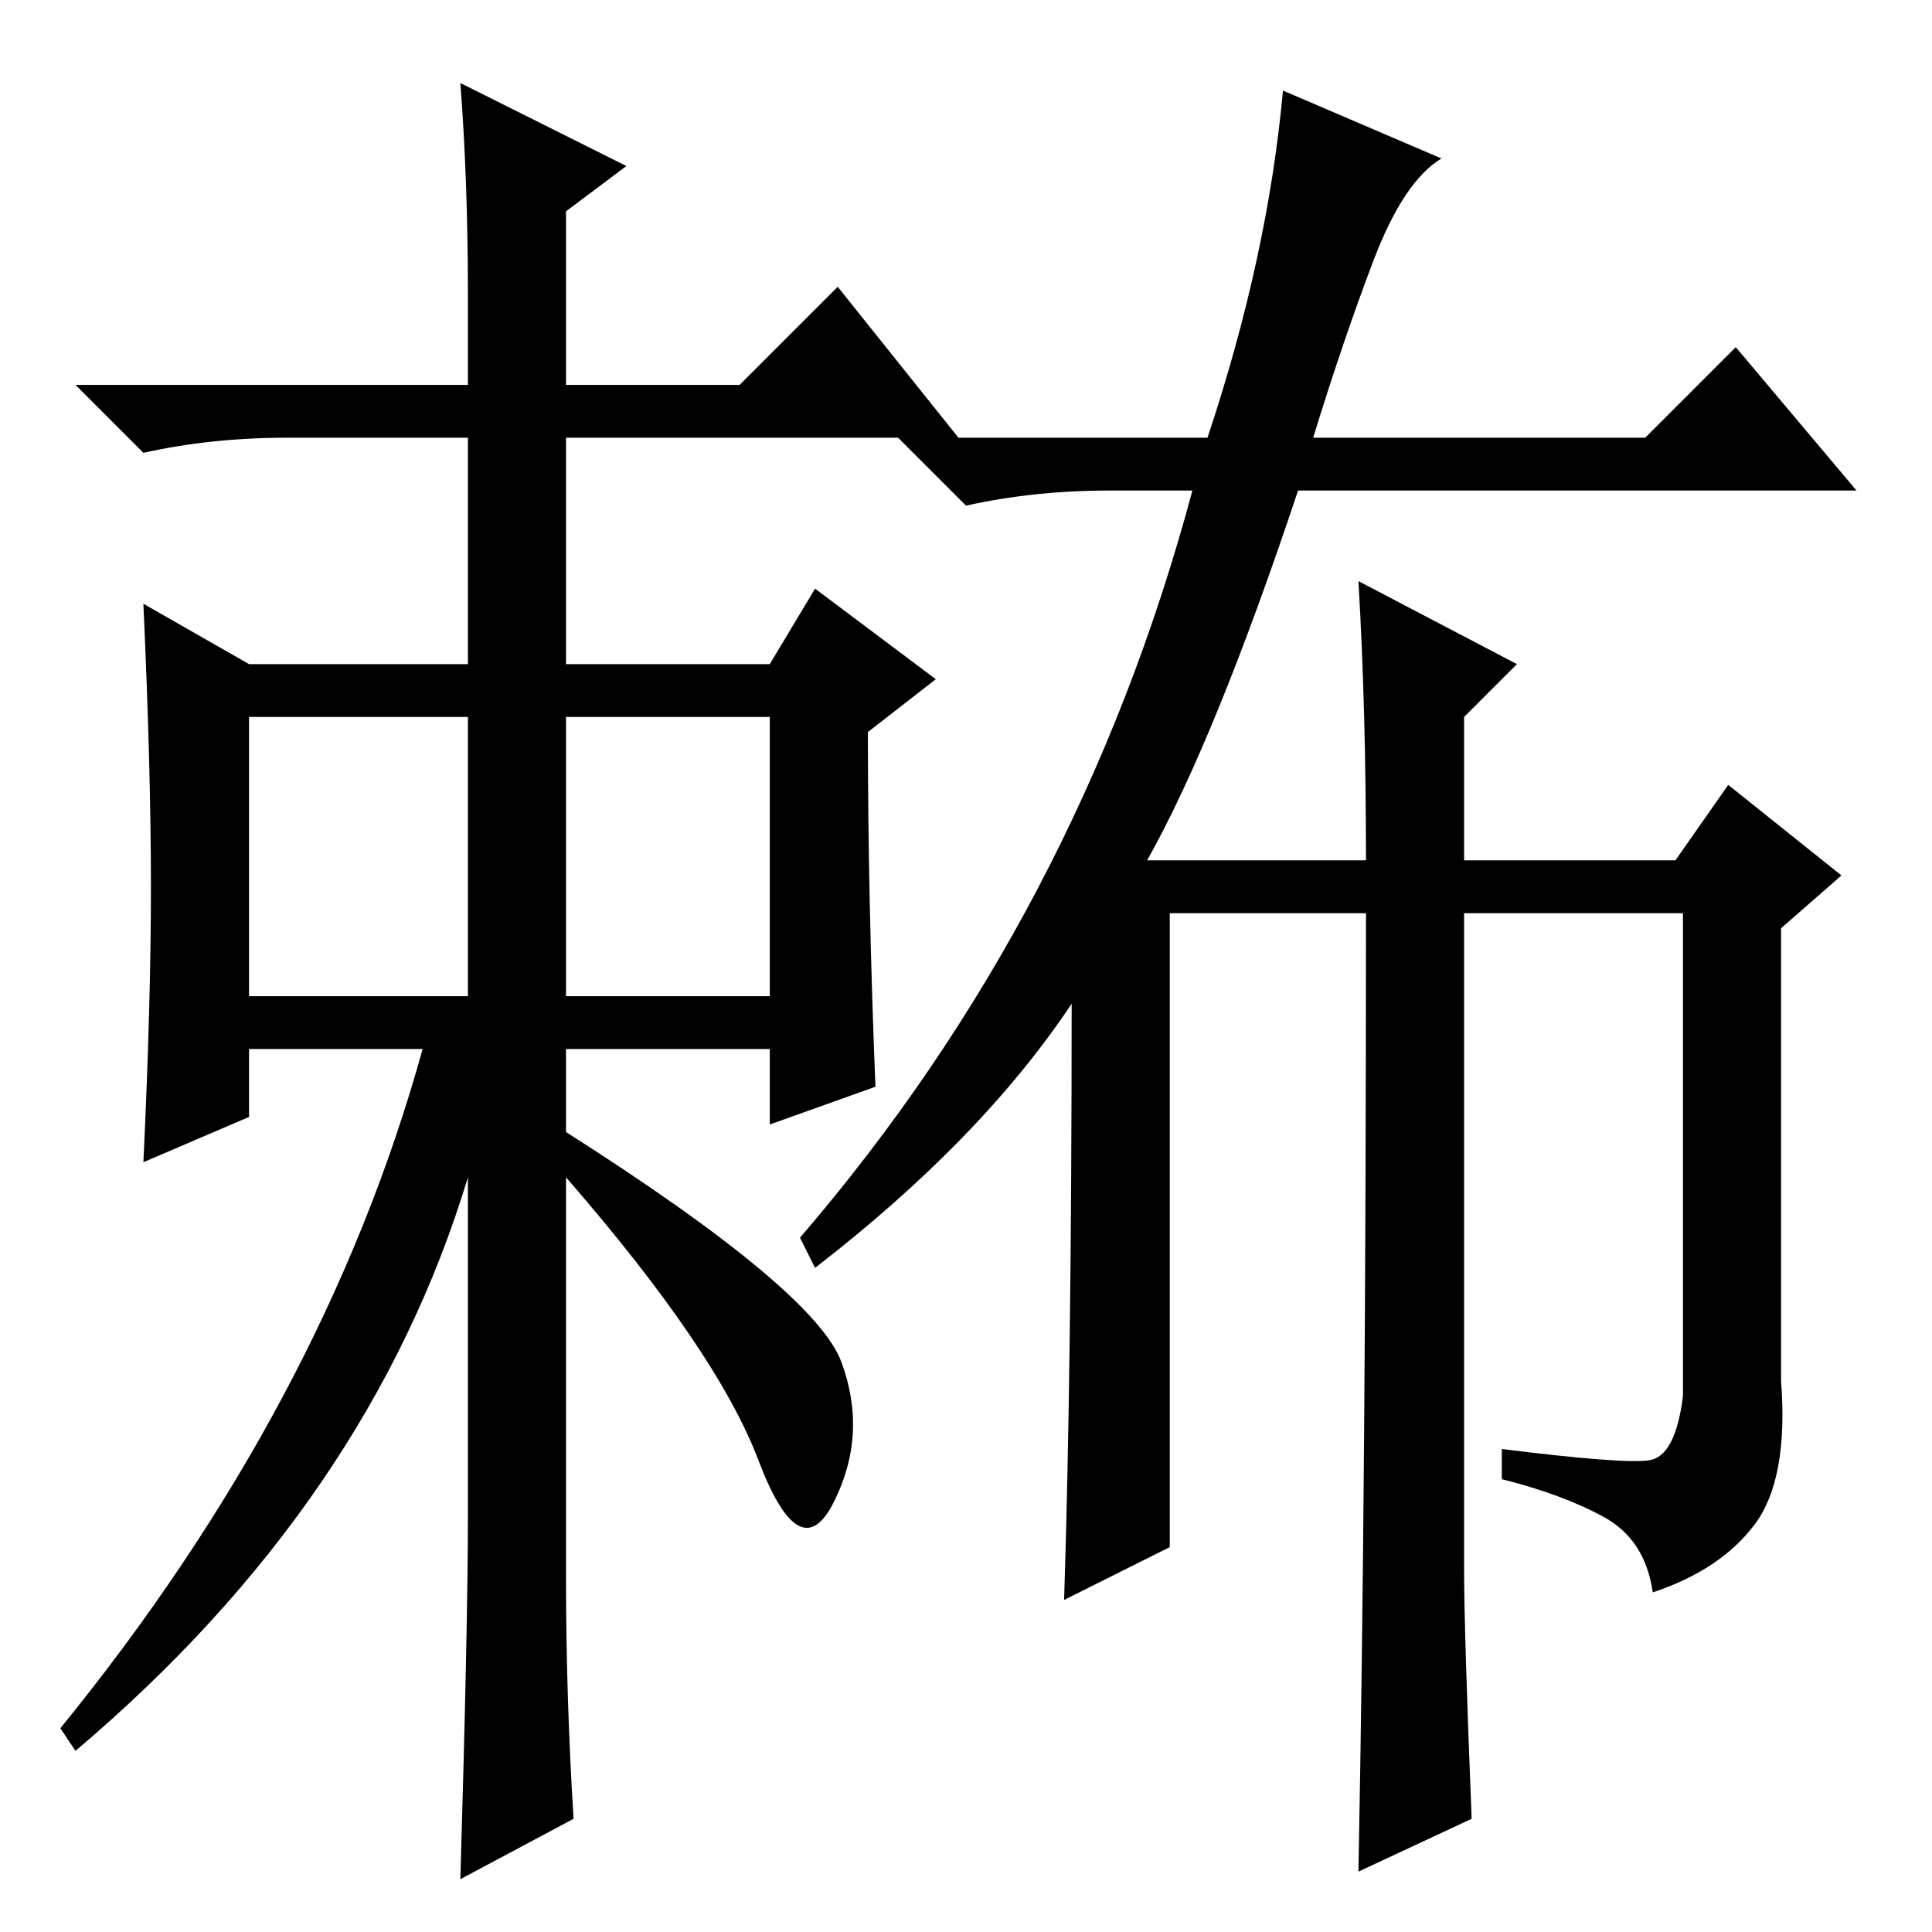 <?xml version="1.0" standalone="no"?>
<!DOCTYPE svg PUBLIC "-//W3C//DTD SVG 1.1//EN" "http://www.w3.org/Graphics/SVG/1.1/DTD/svg11.dtd" >
<svg xmlns="http://www.w3.org/2000/svg" xmlns:xlink="http://www.w3.org/1999/xlink" version="1.1" viewBox="0 -36 256 256">
  <g transform="matrix(1 0 0 -1 0 220)">
   <path fill="currentColor"
d="M20 138.5q0 15.5 -1 37.5l14 -8h29v30h-24q-10 0 -19 -2l-9 9h52v12q0 15 -1 28l22 -11l-8 -6v-23h23l13 13l16 -20h-52v-30h27l6 10l16 -12l-9 -7q0 -22 1 -47l-14 -5v10h-27v-11q33 -21 36.5 -30.5t-1 -18.5t-10 5.5t-25.5 37.5v-53q0 -16 1 -32l-15 -8q1 34 1 48v45
q-13 -43 -52 -76l-2 3q35 43 48 90h-23v-9l-14 -6q1 21 1 36.5zM33 124h29v37h-29v-37zM75 124h27v37h-27v-37zM182 221.5q-4 -10.5 -8 -23.5h44l12 12l16 -19h-74q-11 -33 -20 -49h29q0 20 -1 37l21 -11l-7 -7v-19h28l7 10l15 -12l-8 -7v-60q1 -13 -3.5 -19t-13.5 -9
q-1 7 -6.5 10t-13.5 5v4q16 -2 19.5 -1.5t4.5 8.5v64h-29v-87q0 -8 1 -33l-15 -7q1 52 1 127h-26v-84l-14 -7q1 31 1 79q-12 -18 -34 -35l-2 4q37 43 52 99h-11q-10 0 -19 -2l-9 9h41q8 24 10 46l21 -9q-5 -3 -9 -13.5z" />
  </g>

</svg>
